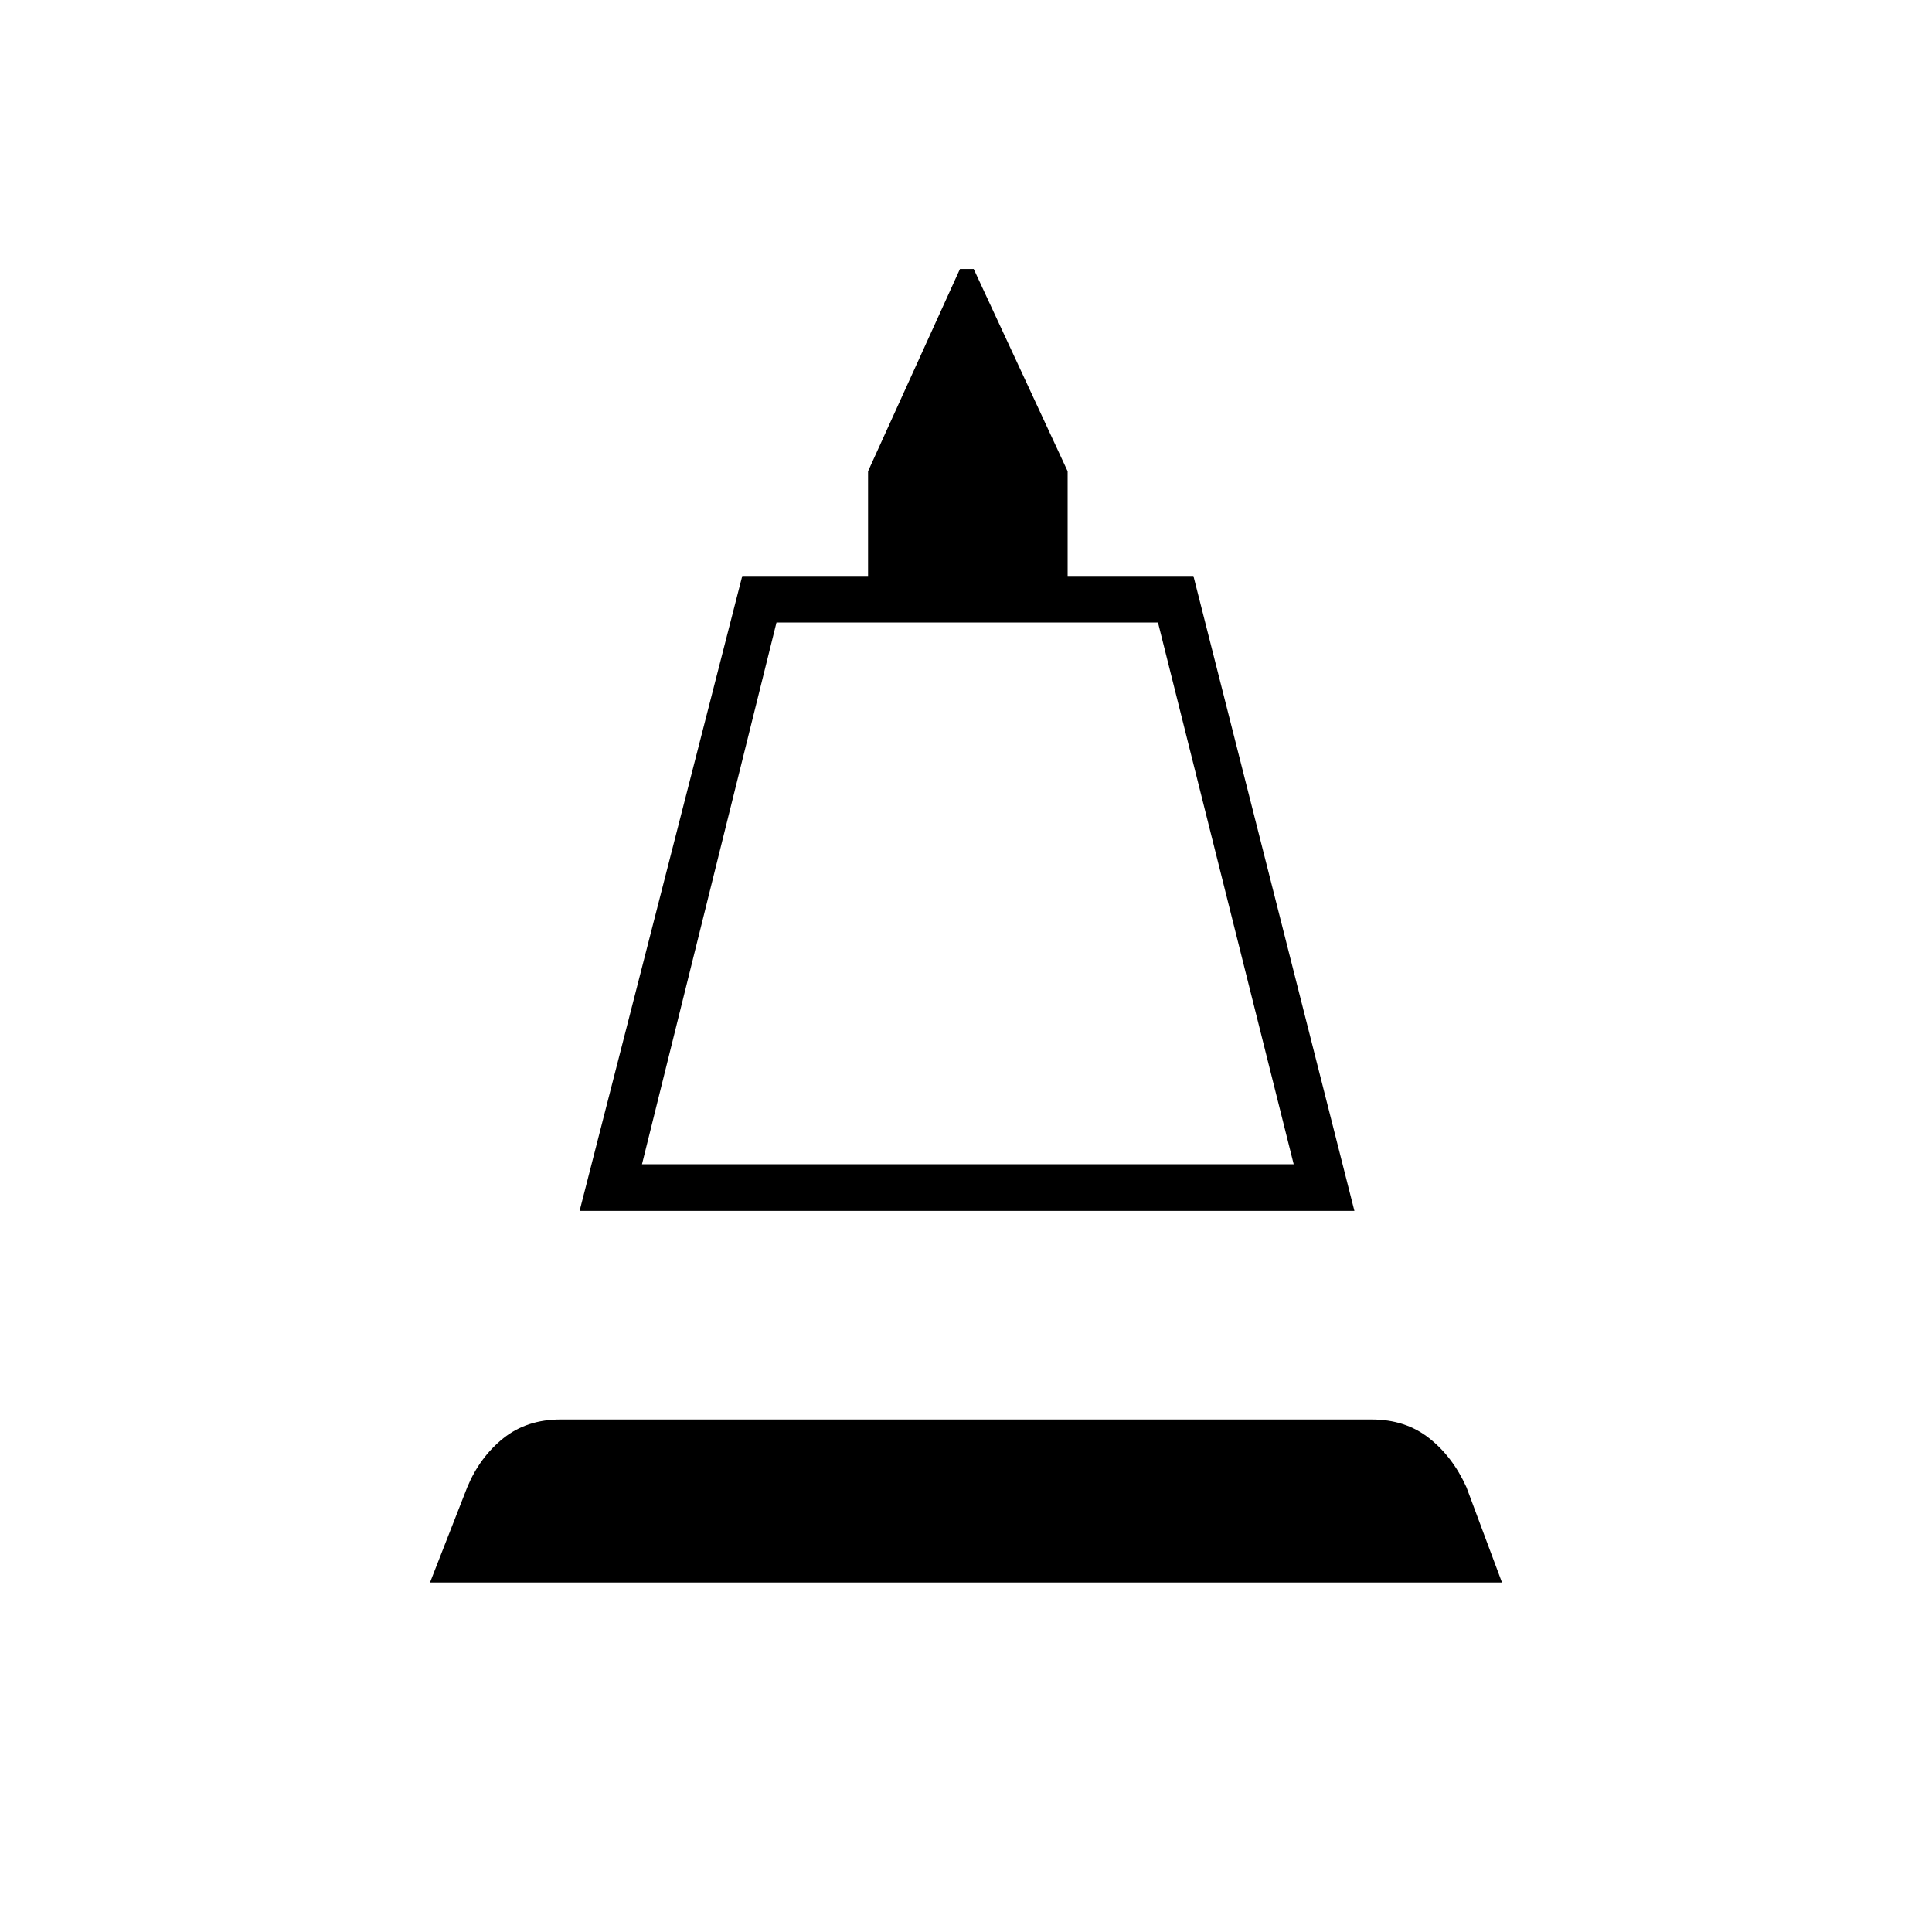 <svg xmlns="http://www.w3.org/2000/svg" height="40" viewBox="0 -960 960 960" width="40"><path d="m288-358.33 80.83-315.5h62.5v-52L477-826.33h6.83l46.67 100.5v52H593l80 315.5H288Zm31-23.17h323.83L575.4-650.67H385.83L319-381.5ZM213.67-173.67l18.5-47.33q6.23-14.97 17.92-24.32 11.69-9.35 28.45-9.35h403.04q16.75 0 28.5 9.25T728.67-221l17.66 47.33H213.67ZM319-381.5h323.83H319Z"/></svg>